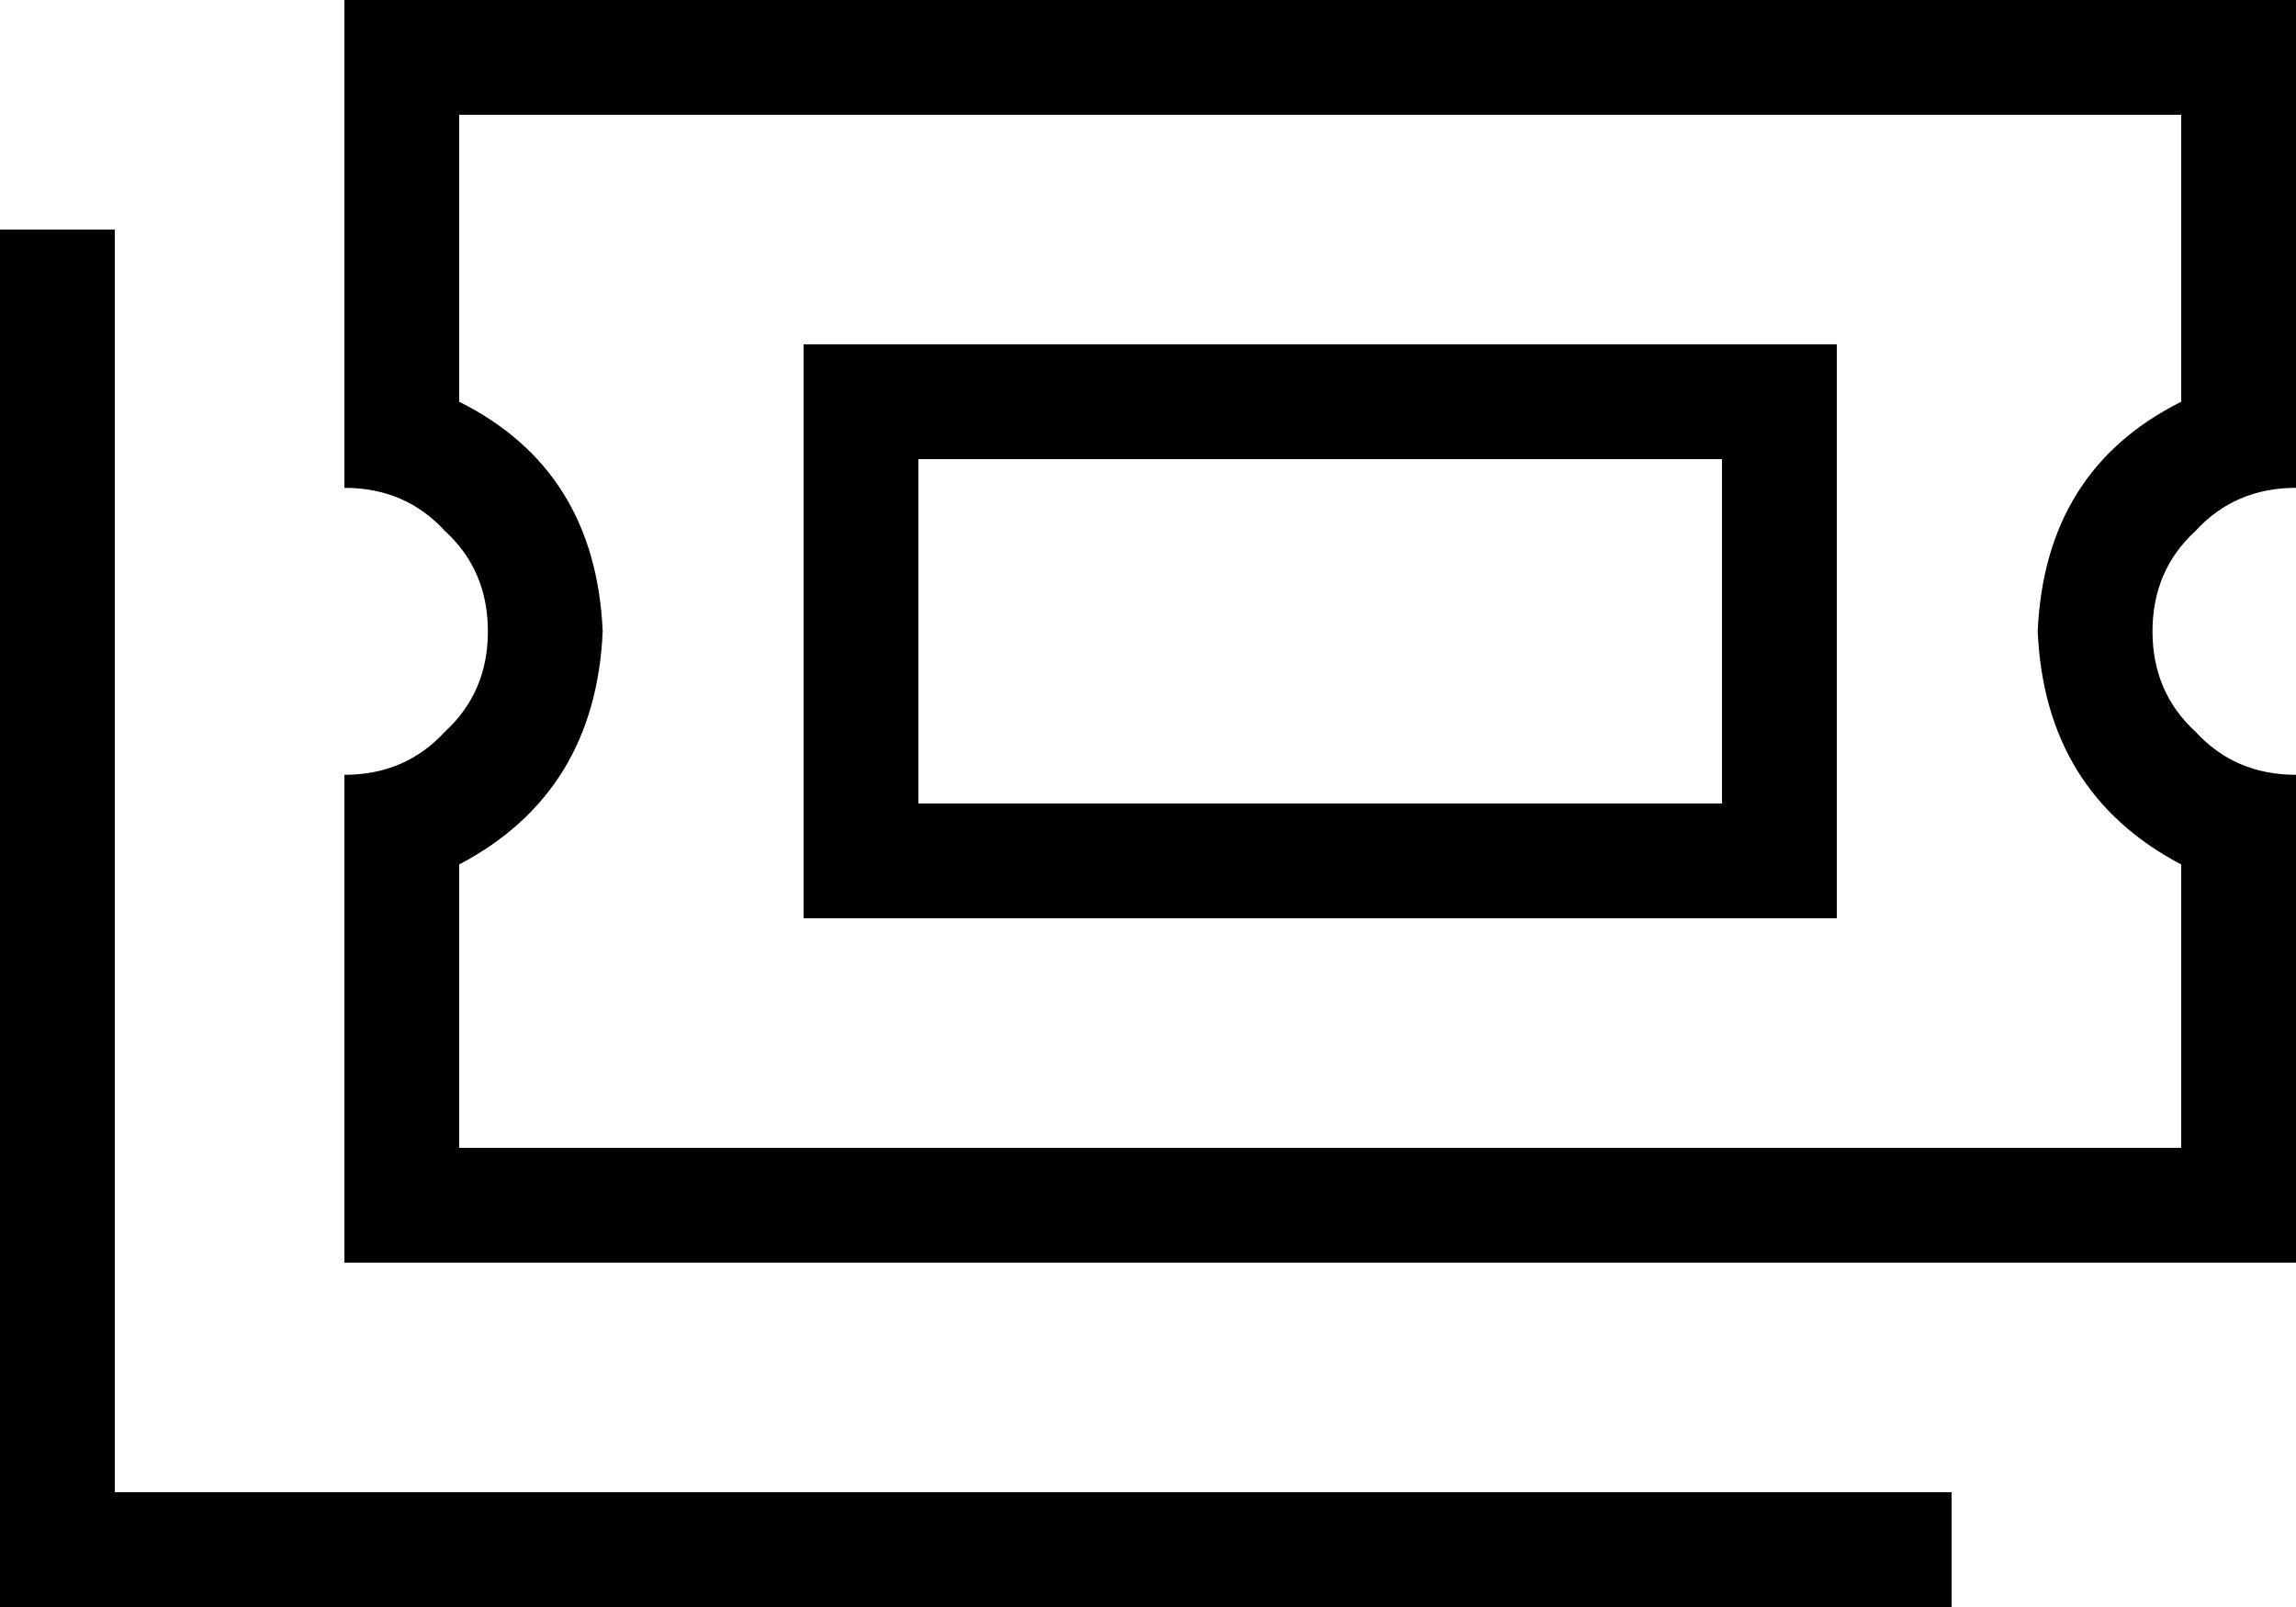 <svg xmlns="http://www.w3.org/2000/svg" viewBox="0 0 640 448">
  <path d="M 96 32 L 96 0 L 96 32 L 96 0 L 128 0 L 640 0 L 640 32 L 640 32 L 640 104 L 640 104 L 640 136 L 640 136 Q 623 136 612 148 Q 600 159 600 176 Q 600 193 612 204 Q 623 216 640 216 L 640 248 L 640 248 L 640 320 L 640 320 L 640 352 L 640 352 L 608 352 L 96 352 L 96 320 L 96 320 L 96 248 L 96 248 L 96 216 L 96 216 Q 113 216 124 204 Q 136 193 136 176 Q 136 159 124 148 Q 113 136 96 136 L 96 104 L 96 104 L 96 32 L 96 32 Z M 128 112 Q 166 131 168 176 Q 166 221 128 241 L 128 320 L 128 320 L 608 320 L 608 320 L 608 241 L 608 241 Q 570 221 568 176 Q 570 131 608 112 L 608 32 L 608 32 L 128 32 L 128 32 L 128 112 L 128 112 Z M 32 64 L 32 80 L 32 64 L 32 80 L 32 416 L 32 416 L 528 416 L 544 416 L 544 448 L 544 448 L 528 448 L 0 448 L 0 432 L 0 432 L 0 80 L 0 80 L 0 64 L 0 64 L 32 64 L 32 64 Z M 256 128 L 256 224 L 256 128 L 256 224 L 480 224 L 480 224 L 480 128 L 480 128 L 256 128 L 256 128 Z M 224 96 L 256 96 L 224 96 L 512 96 L 512 128 L 512 128 L 512 224 L 512 224 L 512 256 L 512 256 L 480 256 L 224 256 L 224 224 L 224 224 L 224 128 L 224 128 L 224 96 L 224 96 Z" />
</svg>